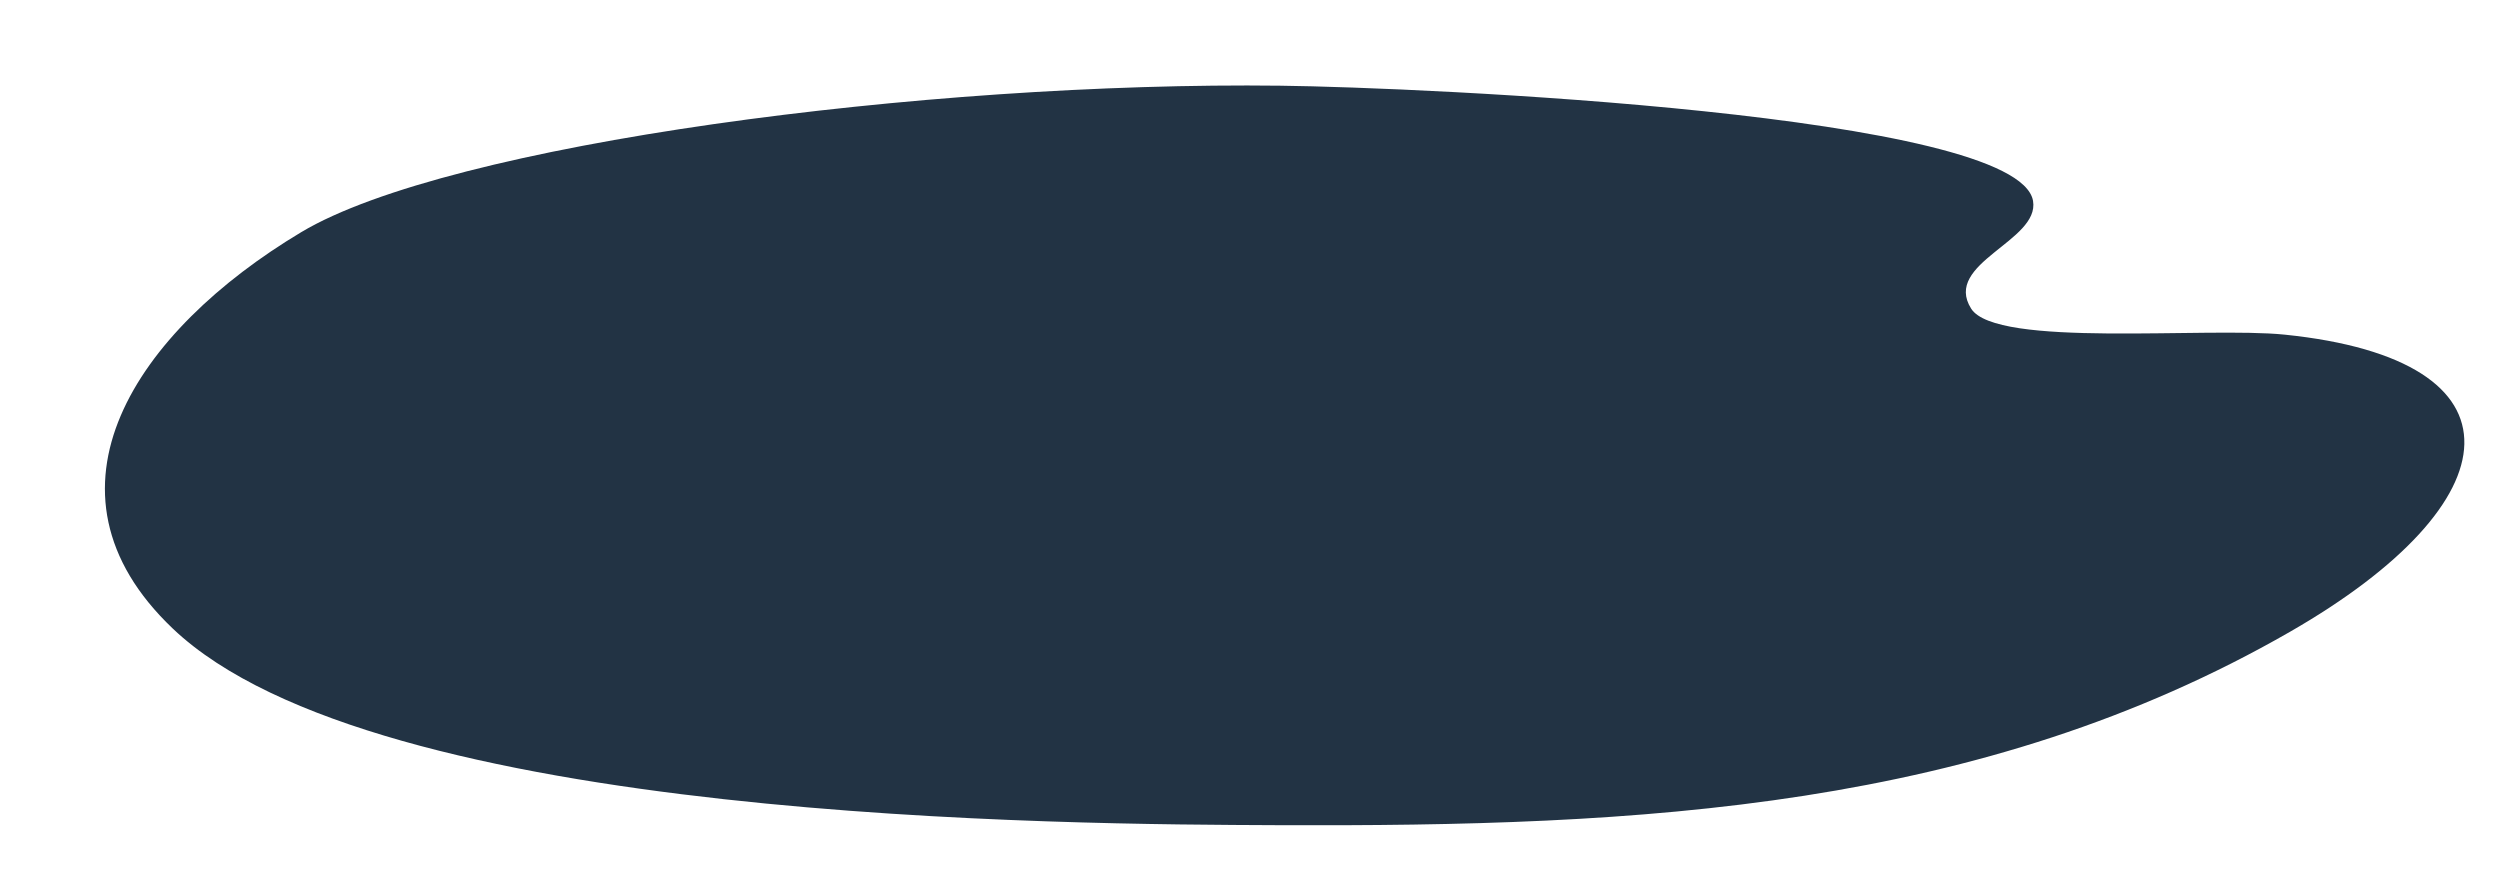 <svg xmlns="http://www.w3.org/2000/svg" width="280mm" height="100mm">
    <path fill="#234" d="M542.18 36.278C392.066 34.451 190.02 60.85 127.506 98.281 57.759 140.041 11.68 207.625 73.139 266.078c86.182 81.966 379.663 82.865 467.864 83.228 154.146.634 297.357-6.617 428.323-81.839 95.572-54.895 102.073-115.1-2.172-125.807-33.27-3.417-122.2 5.747-132.756-11.023-12.157-19.313 29.11-28.52 26.203-45.592-6.281-36.896-258.946-48.043-318.42-48.767z" fill-rule="evenodd"/>
</svg>
